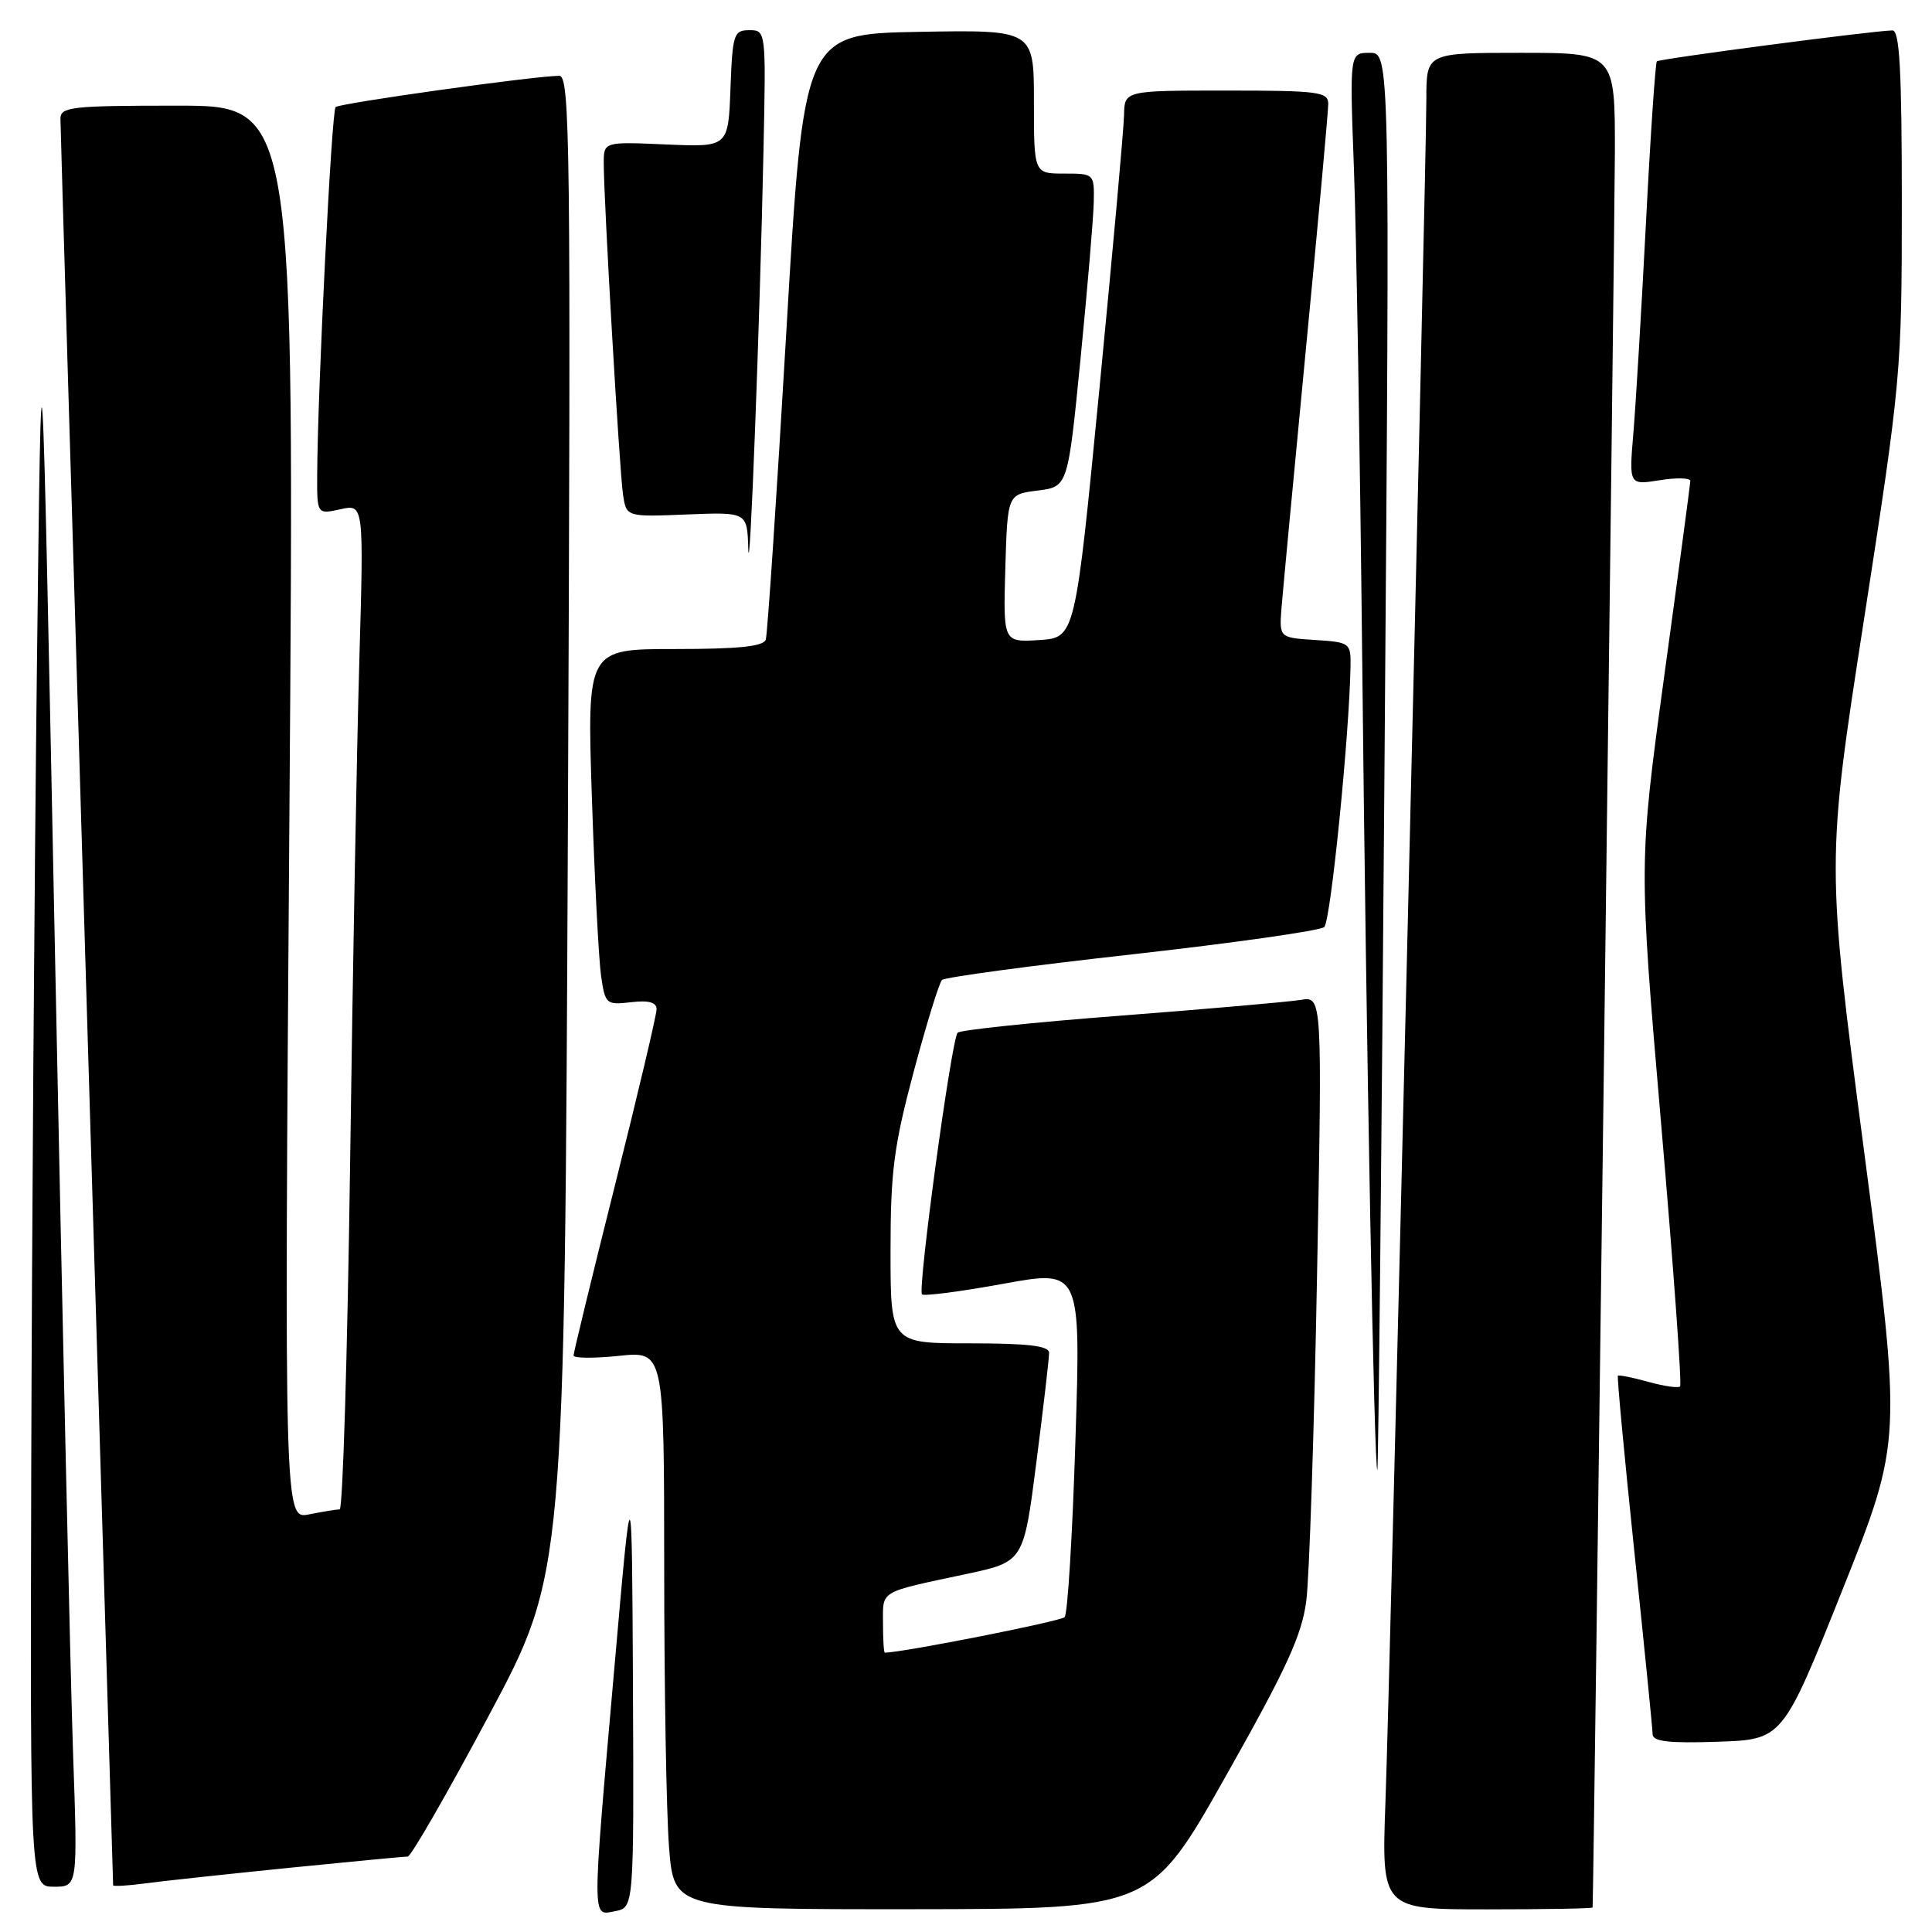 <?xml version="1.0" encoding="UTF-8" standalone="no"?>
<!DOCTYPE svg PUBLIC "-//W3C//DTD SVG 1.1//EN" "http://www.w3.org/Graphics/SVG/1.1/DTD/svg11.dtd" >
<svg xmlns="http://www.w3.org/2000/svg" xmlns:xlink="http://www.w3.org/1999/xlink" version="1.1" viewBox="0 0 256 256">
 <g >
 <path fill="currentColor"
d=" M 83.87 223.63 C 83.73 194.50 83.73 194.50 81.45 220.50 C 78.40 255.16 78.40 253.84 81.50 253.24 C 84.00 252.77 84.00 252.77 83.87 223.63 Z  M 162.43 235.34 C 170.47 221.10 172.51 216.66 173.09 212.12 C 173.49 209.03 174.13 189.74 174.51 169.25 C 175.21 132.01 175.21 132.01 172.36 132.49 C 170.78 132.75 160.05 133.69 148.50 134.58 C 136.95 135.46 127.23 136.48 126.89 136.84 C 126.07 137.72 121.56 170.90 122.17 171.51 C 122.44 171.77 127.28 171.14 132.93 170.11 C 143.22 168.23 143.22 168.23 142.50 190.86 C 142.11 203.31 141.47 213.85 141.07 214.28 C 140.55 214.83 119.89 218.92 117.25 218.99 C 117.11 219.00 117.00 217.23 117.00 215.07 C 117.00 210.68 116.36 211.05 128.07 208.56 C 135.64 206.94 135.64 206.94 137.33 193.72 C 138.26 186.45 139.02 179.94 139.01 179.25 C 139.00 178.33 136.23 178.00 128.50 178.00 C 118.00 178.00 118.00 178.00 118.00 165.75 C 118.00 155.24 118.44 151.86 121.07 142.00 C 122.76 135.68 124.45 130.21 124.82 129.85 C 125.20 129.49 136.53 127.96 150.00 126.46 C 163.47 124.95 174.94 123.32 175.47 122.84 C 176.32 122.07 178.79 97.49 178.95 88.30 C 179.00 85.19 178.88 85.10 174.25 84.80 C 169.50 84.50 169.50 84.50 169.81 80.50 C 169.99 78.30 171.45 62.78 173.06 46.02 C 174.68 29.25 176.00 14.74 176.00 13.77 C 176.00 12.17 174.74 12.00 162.50 12.00 C 149.00 12.00 149.00 12.00 148.94 15.25 C 148.91 17.04 147.44 33.35 145.68 51.50 C 142.47 84.50 142.47 84.50 137.70 84.81 C 132.93 85.11 132.93 85.11 133.21 75.31 C 133.50 65.50 133.50 65.50 137.50 65.00 C 141.50 64.50 141.50 64.50 143.18 47.50 C 144.10 38.15 144.89 28.81 144.93 26.75 C 145.00 23.03 144.97 23.00 141.00 23.00 C 137.00 23.00 137.00 23.00 137.00 13.47 C 137.00 3.95 137.00 3.95 121.75 4.22 C 106.50 4.50 106.50 4.50 104.19 44.00 C 102.92 65.72 101.69 84.06 101.47 84.75 C 101.17 85.66 97.85 86.00 89.42 86.00 C 77.78 86.00 77.78 86.00 78.43 105.75 C 78.79 116.61 79.34 127.23 79.65 129.35 C 80.19 133.05 80.34 133.18 83.60 132.80 C 85.96 132.52 87.00 132.81 87.00 133.73 C 87.00 134.47 84.53 144.94 81.50 157.00 C 78.47 169.06 76.00 179.24 76.00 179.61 C 76.00 179.98 78.70 180.00 82.00 179.66 C 88.00 179.03 88.00 179.03 88.01 207.77 C 88.01 223.57 88.30 240.21 88.65 244.75 C 89.30 253.00 89.30 253.00 120.90 252.98 C 152.50 252.95 152.50 252.95 162.43 235.34 Z  M 211.03 252.75 C 211.15 251.59 213.96 30.40 213.98 20.25 C 214.00 7.00 214.00 7.00 201.50 7.00 C 189.00 7.00 189.00 7.00 189.00 13.09 C 189.00 21.97 184.20 221.95 183.58 238.75 C 183.06 253.00 183.06 253.00 197.03 253.00 C 204.71 253.00 211.01 252.89 211.03 252.75 Z  M 9.68 232.25 C 9.34 222.49 8.26 174.68 7.28 126.00 C 5.50 37.50 5.50 37.50 4.89 88.50 C 4.56 116.55 4.22 164.36 4.14 194.75 C 4.00 250.00 4.00 250.00 7.15 250.00 C 10.30 250.00 10.30 250.00 9.68 232.25 Z  M 38.38 247.49 C 46.56 246.67 53.61 246.00 54.03 246.00 C 54.46 246.00 59.31 237.56 64.81 227.25 C 74.81 208.50 74.81 208.50 75.25 109.25 C 75.65 18.90 75.54 10.00 74.09 10.04 C 70.31 10.13 44.98 13.68 44.47 14.19 C 43.94 14.72 42.09 51.51 42.03 62.83 C 42.00 68.16 42.00 68.16 45.11 67.48 C 48.21 66.79 48.21 66.79 47.61 87.65 C 47.28 99.12 46.73 129.09 46.39 154.25 C 46.04 179.41 45.42 200.00 45.01 200.00 C 44.59 200.00 42.77 200.30 40.96 200.66 C 37.67 201.32 37.67 201.32 38.35 107.66 C 39.03 14.00 39.03 14.00 23.51 14.00 C 9.40 14.00 8.00 14.16 8.01 15.75 C 8.01 16.71 9.58 69.70 11.50 133.50 C 13.41 197.30 14.99 249.64 14.99 249.81 C 15.00 249.98 16.91 249.87 19.25 249.56 C 21.59 249.24 30.20 248.32 38.38 247.49 Z  M 244.12 210.70 C 252.03 190.89 252.03 190.89 247.01 152.61 C 241.99 114.32 241.99 114.32 247.00 82.02 C 251.91 50.28 252.00 49.32 252.00 26.86 C 252.00 9.22 251.71 4.01 250.75 4.03 C 247.97 4.10 219.88 7.79 219.54 8.13 C 219.35 8.33 218.69 17.95 218.10 29.50 C 217.50 41.05 216.75 53.60 216.43 57.39 C 215.85 64.28 215.85 64.28 219.93 63.63 C 222.17 63.27 223.99 63.32 223.98 63.74 C 223.96 64.16 222.42 75.72 220.54 89.43 C 217.14 114.37 217.14 114.37 220.10 148.82 C 221.73 167.77 222.87 183.47 222.62 183.71 C 222.38 183.95 220.48 183.68 218.40 183.10 C 216.32 182.52 214.51 182.16 214.38 182.29 C 214.25 182.41 215.23 192.86 216.55 205.51 C 217.88 218.15 218.97 229.08 218.98 229.79 C 218.99 230.76 221.11 231.01 227.61 230.79 C 236.21 230.50 236.21 230.50 244.12 210.70 Z  M 183.46 100.75 C 184.17 7.00 184.17 7.00 181.50 7.00 C 178.83 7.00 178.83 7.00 179.40 22.25 C 179.72 30.64 180.21 60.00 180.50 87.50 C 181.03 138.39 182.09 195.27 182.51 194.78 C 182.64 194.62 183.07 152.31 183.46 100.75 Z  M 101.17 19.75 C 101.50 4.07 101.49 4.00 99.29 4.00 C 97.23 4.00 97.06 4.51 96.79 11.75 C 96.50 19.50 96.50 19.50 88.25 19.14 C 80.00 18.78 80.00 18.78 80.00 21.63 C 80.00 26.56 82.08 62.36 82.55 65.50 C 82.99 68.50 82.99 68.50 91.00 68.17 C 99.00 67.85 99.00 67.85 99.15 72.67 C 99.33 78.30 100.69 42.72 101.17 19.75 Z "/>
</g>
</svg>